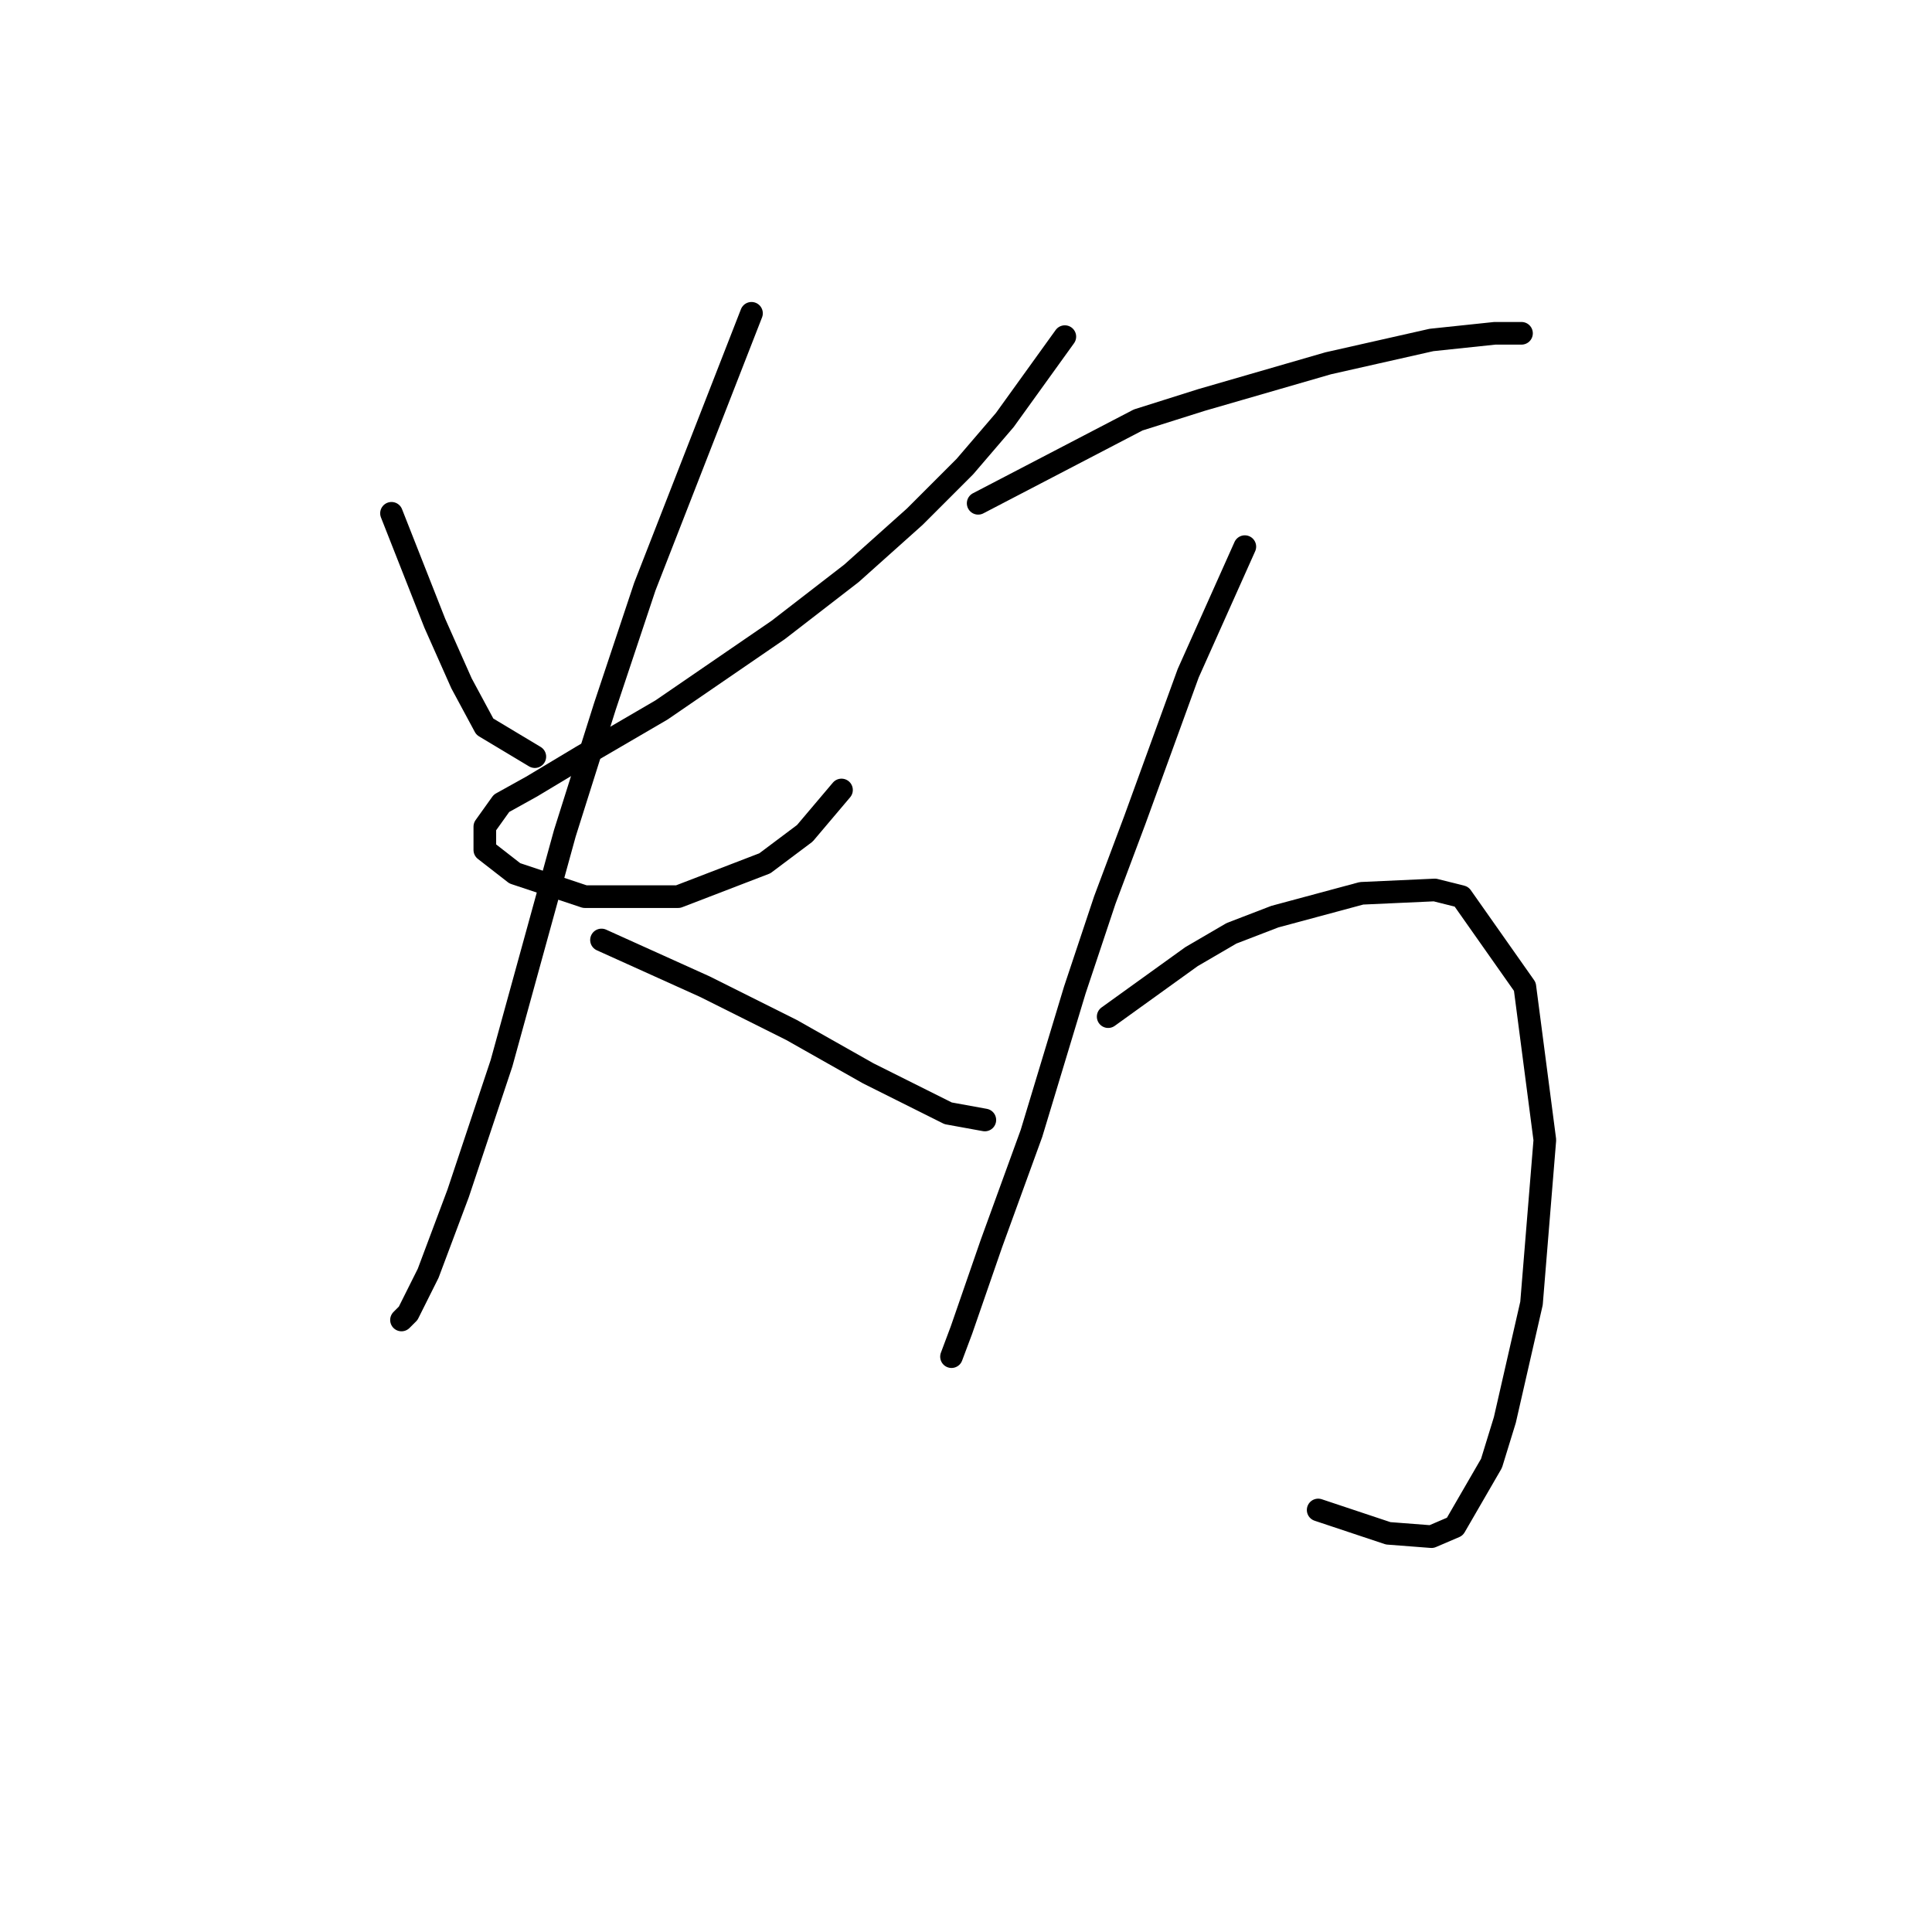 <?xml version="1.0" standalone="no"?>
    <svg width="256" height="256" xmlns="http://www.w3.org/2000/svg" version="1.1">
    <polyline stroke="black" stroke-width="3" stroke-linecap="round" fill="transparent" stroke-linejoin="round" points="51.875 68.015 57.617 82.591 61.15 90.542 64.242 96.284 70.868 100.259 70.868 100.259 " />
        <polyline stroke="black" stroke-width="3" stroke-linecap="round" fill="transparent" stroke-linejoin="round" points="141.096 44.606 133.146 55.648 127.845 61.832 121.22 68.457 112.828 75.966 103.111 83.475 87.652 94.075 77.051 100.259 70.426 104.234 66.451 106.442 64.242 109.534 64.242 112.626 68.217 115.718 77.493 118.81 89.86 118.81 101.344 114.393 106.644 110.418 111.503 104.676 111.503 104.676 " />
        <polyline stroke="black" stroke-width="3" stroke-linecap="round" fill="transparent" stroke-linejoin="round" points="99.577 41.514 85.443 77.733 80.143 93.633 74.843 110.418 66.451 140.894 60.709 158.12 56.733 168.721 54.083 174.021 53.2 174.904 53.2 174.904 " />
        <polyline stroke="black" stroke-width="3" stroke-linecap="round" fill="transparent" stroke-linejoin="round" points="79.701 124.552 93.394 130.735 104.878 136.477 115.036 142.219 119.453 144.428 125.637 147.519 130.496 148.403 130.496 148.403 " />
        <polyline stroke="black" stroke-width="3" stroke-linecap="round" fill="transparent" stroke-linejoin="round" points="129.612 66.69 150.813 55.648 159.205 52.998 175.99 48.139 189.682 45.048 198.074 44.164 201.607 44.164 201.607 44.164 " />
        <polyline stroke="black" stroke-width="3" stroke-linecap="round" fill="transparent" stroke-linejoin="round" points="164.947 72.432 157.439 89.216 150.372 108.651 146.396 119.251 142.421 131.177 136.679 150.17 131.379 164.745 127.404 176.229 126.079 179.763 126.079 179.763 " />
        <polyline stroke="black" stroke-width="3" stroke-linecap="round" fill="transparent" stroke-linejoin="round" points="146.838 134.71 157.88 126.76 163.181 123.668 168.922 121.46 180.406 118.368 190.124 117.926 193.657 118.81 202.049 130.735 204.699 151.053 202.933 172.696 199.399 188.155 197.632 193.897 192.774 202.289 189.682 203.614 183.94 203.172 174.664 200.08 174.664 200.08 " />
        </svg>